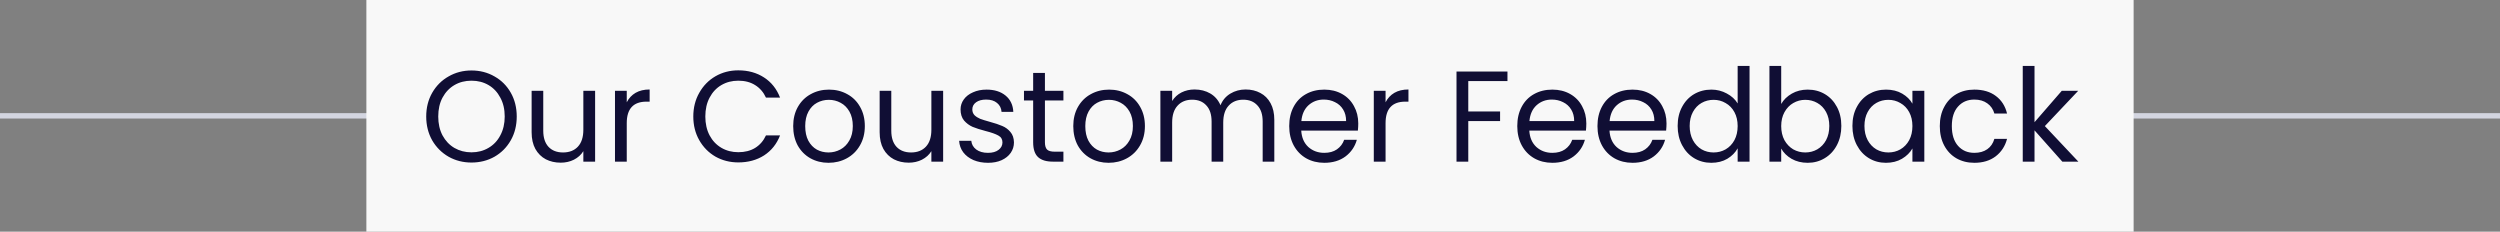 <svg width="464" height="43" viewBox="0 0 464 43" fill="none" xmlns="http://www.w3.org/2000/svg">
<rect x="0" y="0" width="464" height="43" fill="#808080" stroke="none"/>
<line x1="3.44088e-08" y1="21.5" x2="464" y2="21.5" stroke="#D3D5E0"/>
<rect width="328" height="43" transform="translate(68)" fill="#F8F8F8"/>
<path d="M87.506 30.168C85.954 30.168 84.538 29.808 83.258 29.088C81.978 28.352 80.962 27.336 80.21 26.04C79.474 24.728 79.106 23.256 79.106 21.624C79.106 19.992 79.474 18.528 80.21 17.232C80.962 15.92 81.978 14.904 83.258 14.184C84.538 13.448 85.954 13.08 87.506 13.08C89.074 13.08 90.498 13.448 91.778 14.184C93.058 14.904 94.066 15.912 94.802 17.208C95.538 18.504 95.906 19.976 95.906 21.624C95.906 23.272 95.538 24.744 94.802 26.04C94.066 27.336 93.058 28.352 91.778 29.088C90.498 29.808 89.074 30.168 87.506 30.168ZM87.506 28.272C88.674 28.272 89.722 28 90.65 27.456C91.594 26.912 92.33 26.136 92.858 25.128C93.402 24.12 93.674 22.952 93.674 21.624C93.674 20.28 93.402 19.112 92.858 18.12C92.33 17.112 91.602 16.336 90.674 15.792C89.746 15.248 88.69 14.976 87.506 14.976C86.322 14.976 85.266 15.248 84.338 15.792C83.41 16.336 82.674 17.112 82.13 18.12C81.602 19.112 81.338 20.28 81.338 21.624C81.338 22.952 81.602 24.12 82.13 25.128C82.674 26.136 83.41 26.912 84.338 27.456C85.282 28 86.338 28.272 87.506 28.272ZM110.453 16.848V30H108.269V28.056C107.853 28.728 107.269 29.256 106.517 29.64C105.781 30.008 104.965 30.192 104.069 30.192C103.045 30.192 102.125 29.984 101.309 29.568C100.493 29.136 99.845 28.496 99.365 27.648C98.901 26.8 98.669 25.768 98.669 24.552V16.848H100.829V24.264C100.829 25.56 101.157 26.56 101.813 27.264C102.469 27.952 103.365 28.296 104.501 28.296C105.669 28.296 106.589 27.936 107.261 27.216C107.933 26.496 108.269 25.448 108.269 24.072V16.848H110.453ZM116.325 18.984C116.709 18.232 117.253 17.648 117.957 17.232C118.677 16.816 119.549 16.608 120.573 16.608V18.864H119.997C117.549 18.864 116.325 20.192 116.325 22.848V30H114.141V16.848H116.325V18.984ZM128.677 21.624C128.677 19.992 129.045 18.528 129.781 17.232C130.517 15.92 131.517 14.896 132.781 14.16C134.061 13.424 135.477 13.056 137.029 13.056C138.853 13.056 140.445 13.496 141.805 14.376C143.165 15.256 144.157 16.504 144.781 18.12H142.165C141.701 17.112 141.029 16.336 140.149 15.792C139.285 15.248 138.245 14.976 137.029 14.976C135.861 14.976 134.813 15.248 133.885 15.792C132.957 16.336 132.229 17.112 131.701 18.12C131.173 19.112 130.909 20.28 130.909 21.624C130.909 22.952 131.173 24.12 131.701 25.128C132.229 26.12 132.957 26.888 133.885 27.432C134.813 27.976 135.861 28.248 137.029 28.248C138.245 28.248 139.285 27.984 140.149 27.456C141.029 26.912 141.701 26.136 142.165 25.128H144.781C144.157 26.728 143.165 27.968 141.805 28.848C140.445 29.712 138.853 30.144 137.029 30.144C135.477 30.144 134.061 29.784 132.781 29.064C131.517 28.328 130.517 27.312 129.781 26.016C129.045 24.72 128.677 23.256 128.677 21.624ZM153.768 30.216C152.536 30.216 151.416 29.936 150.408 29.376C149.416 28.816 148.632 28.024 148.056 27C147.496 25.96 147.216 24.76 147.216 23.4C147.216 22.056 147.504 20.872 148.08 19.848C148.672 18.808 149.472 18.016 150.48 17.472C151.488 16.912 152.616 16.632 153.864 16.632C155.112 16.632 156.24 16.912 157.248 17.472C158.256 18.016 159.048 18.8 159.624 19.824C160.216 20.848 160.512 22.04 160.512 23.4C160.512 24.76 160.208 25.96 159.6 27C159.008 28.024 158.2 28.816 157.176 29.376C156.152 29.936 155.016 30.216 153.768 30.216ZM153.768 28.296C154.552 28.296 155.288 28.112 155.976 27.744C156.664 27.376 157.216 26.824 157.632 26.088C158.064 25.352 158.28 24.456 158.28 23.4C158.28 22.344 158.072 21.448 157.656 20.712C157.24 19.976 156.696 19.432 156.024 19.08C155.352 18.712 154.624 18.528 153.84 18.528C153.04 18.528 152.304 18.712 151.632 19.08C150.976 19.432 150.448 19.976 150.048 20.712C149.648 21.448 149.448 22.344 149.448 23.4C149.448 24.472 149.64 25.376 150.024 26.112C150.424 26.848 150.952 27.4 151.608 27.768C152.264 28.12 152.984 28.296 153.768 28.296ZM175.047 16.848V30H172.863V28.056C172.447 28.728 171.863 29.256 171.111 29.64C170.375 30.008 169.559 30.192 168.663 30.192C167.639 30.192 166.719 29.984 165.903 29.568C165.087 29.136 164.439 28.496 163.959 27.648C163.495 26.8 163.263 25.768 163.263 24.552V16.848H165.423V24.264C165.423 25.56 165.751 26.56 166.407 27.264C167.063 27.952 167.959 28.296 169.095 28.296C170.263 28.296 171.183 27.936 171.855 27.216C172.527 26.496 172.863 25.448 172.863 24.072V16.848H175.047ZM183.391 30.216C182.383 30.216 181.479 30.048 180.679 29.712C179.879 29.36 179.247 28.88 178.783 28.272C178.319 27.648 178.063 26.936 178.015 26.136H180.271C180.335 26.792 180.639 27.328 181.183 27.744C181.743 28.16 182.471 28.368 183.367 28.368C184.199 28.368 184.855 28.184 185.335 27.816C185.815 27.448 186.055 26.984 186.055 26.424C186.055 25.848 185.799 25.424 185.287 25.152C184.775 24.864 183.983 24.584 182.911 24.312C181.935 24.056 181.135 23.8 180.511 23.544C179.903 23.272 179.375 22.88 178.927 22.368C178.495 21.84 178.279 21.152 178.279 20.304C178.279 19.632 178.479 19.016 178.879 18.456C179.279 17.896 179.847 17.456 180.583 17.136C181.319 16.8 182.159 16.632 183.103 16.632C184.559 16.632 185.735 17 186.631 17.736C187.527 18.472 188.007 19.48 188.071 20.76H185.887C185.839 20.072 185.559 19.52 185.047 19.104C184.551 18.688 183.879 18.48 183.031 18.48C182.247 18.48 181.623 18.648 181.159 18.984C180.695 19.32 180.463 19.76 180.463 20.304C180.463 20.736 180.599 21.096 180.871 21.384C181.159 21.656 181.511 21.88 181.927 22.056C182.359 22.216 182.951 22.4 183.703 22.608C184.647 22.864 185.415 23.12 186.007 23.376C186.599 23.616 187.103 23.984 187.519 24.48C187.951 24.976 188.175 25.624 188.191 26.424C188.191 27.144 187.991 27.792 187.591 28.368C187.191 28.944 186.623 29.4 185.887 29.736C185.167 30.056 184.335 30.216 183.391 30.216ZM193.938 18.648V26.4C193.938 27.04 194.074 27.496 194.346 27.768C194.618 28.024 195.09 28.152 195.762 28.152H197.37V30H195.402C194.186 30 193.274 29.72 192.666 29.16C192.058 28.6 191.754 27.68 191.754 26.4V18.648H190.05V16.848H191.754V13.536H193.938V16.848H197.37V18.648H193.938ZM205.752 30.216C204.52 30.216 203.4 29.936 202.392 29.376C201.4 28.816 200.616 28.024 200.04 27C199.48 25.96 199.2 24.76 199.2 23.4C199.2 22.056 199.488 20.872 200.064 19.848C200.656 18.808 201.456 18.016 202.464 17.472C203.472 16.912 204.6 16.632 205.848 16.632C207.096 16.632 208.224 16.912 209.232 17.472C210.24 18.016 211.032 18.8 211.608 19.824C212.2 20.848 212.496 22.04 212.496 23.4C212.496 24.76 212.192 25.96 211.584 27C210.992 28.024 210.184 28.816 209.16 29.376C208.136 29.936 207 30.216 205.752 30.216ZM205.752 28.296C206.536 28.296 207.272 28.112 207.96 27.744C208.648 27.376 209.2 26.824 209.616 26.088C210.048 25.352 210.264 24.456 210.264 23.4C210.264 22.344 210.056 21.448 209.64 20.712C209.224 19.976 208.68 19.432 208.008 19.08C207.336 18.712 206.608 18.528 205.824 18.528C205.024 18.528 204.288 18.712 203.616 19.08C202.96 19.432 202.432 19.976 202.032 20.712C201.632 21.448 201.432 22.344 201.432 23.4C201.432 24.472 201.624 25.376 202.008 26.112C202.408 26.848 202.936 27.4 203.592 27.768C204.248 28.12 204.968 28.296 205.752 28.296ZM231.184 16.608C232.208 16.608 233.12 16.824 233.92 17.256C234.72 17.672 235.352 18.304 235.816 19.152C236.28 20 236.512 21.032 236.512 22.248V30H234.352V22.56C234.352 21.248 234.024 20.248 233.368 19.56C232.728 18.856 231.856 18.504 230.752 18.504C229.616 18.504 228.712 18.872 228.04 19.608C227.368 20.328 227.032 21.376 227.032 22.752V30H224.872V22.56C224.872 21.248 224.544 20.248 223.888 19.56C223.248 18.856 222.376 18.504 221.272 18.504C220.136 18.504 219.232 18.872 218.56 19.608C217.888 20.328 217.552 21.376 217.552 22.752V30H215.368V16.848H217.552V18.744C217.984 18.056 218.56 17.528 219.28 17.16C220.016 16.792 220.824 16.608 221.704 16.608C222.808 16.608 223.784 16.856 224.632 17.352C225.48 17.848 226.112 18.576 226.528 19.536C226.896 18.608 227.504 17.888 228.352 17.376C229.2 16.864 230.144 16.608 231.184 16.608ZM252.094 22.92C252.094 23.336 252.07 23.776 252.022 24.24H241.51C241.59 25.536 242.03 26.552 242.83 27.288C243.646 28.008 244.63 28.368 245.782 28.368C246.726 28.368 247.51 28.152 248.134 27.72C248.774 27.272 249.222 26.68 249.478 25.944H251.83C251.478 27.208 250.774 28.24 249.718 29.04C248.662 29.824 247.35 30.216 245.782 30.216C244.534 30.216 243.414 29.936 242.422 29.376C241.446 28.816 240.678 28.024 240.118 27C239.558 25.96 239.278 24.76 239.278 23.4C239.278 22.04 239.55 20.848 240.094 19.824C240.638 18.8 241.398 18.016 242.374 17.472C243.366 16.912 244.502 16.632 245.782 16.632C247.03 16.632 248.134 16.904 249.094 17.448C250.054 17.992 250.79 18.744 251.302 19.704C251.83 20.648 252.094 21.72 252.094 22.92ZM249.838 22.464C249.838 21.632 249.654 20.92 249.286 20.328C248.918 19.72 248.414 19.264 247.774 18.96C247.15 18.64 246.454 18.48 245.686 18.48C244.582 18.48 243.638 18.832 242.854 19.536C242.086 20.24 241.646 21.216 241.534 22.464H249.838ZM257.161 18.984C257.545 18.232 258.089 17.648 258.793 17.232C259.513 16.816 260.385 16.608 261.409 16.608V18.864H260.833C258.385 18.864 257.161 20.192 257.161 22.848V30H254.977V16.848H257.161V18.984ZM279.784 13.272V15.048H272.512V20.688H278.416V22.464H272.512V30H270.328V13.272H279.784ZM294.422 22.92C294.422 23.336 294.398 23.776 294.35 24.24H283.838C283.918 25.536 284.358 26.552 285.158 27.288C285.974 28.008 286.958 28.368 288.11 28.368C289.054 28.368 289.838 28.152 290.462 27.72C291.102 27.272 291.55 26.68 291.806 25.944H294.158C293.806 27.208 293.102 28.24 292.046 29.04C290.99 29.824 289.678 30.216 288.11 30.216C286.862 30.216 285.742 29.936 284.75 29.376C283.774 28.816 283.006 28.024 282.446 27C281.886 25.96 281.606 24.76 281.606 23.4C281.606 22.04 281.878 20.848 282.422 19.824C282.966 18.8 283.726 18.016 284.702 17.472C285.694 16.912 286.83 16.632 288.11 16.632C289.358 16.632 290.462 16.904 291.422 17.448C292.382 17.992 293.118 18.744 293.63 19.704C294.158 20.648 294.422 21.72 294.422 22.92ZM292.166 22.464C292.166 21.632 291.982 20.92 291.614 20.328C291.246 19.72 290.742 19.264 290.102 18.96C289.478 18.64 288.782 18.48 288.014 18.48C286.91 18.48 285.966 18.832 285.182 19.536C284.414 20.24 283.974 21.216 283.862 22.464H292.166ZM309.305 22.92C309.305 23.336 309.281 23.776 309.233 24.24H298.721C298.801 25.536 299.241 26.552 300.041 27.288C300.857 28.008 301.841 28.368 302.993 28.368C303.937 28.368 304.721 28.152 305.345 27.72C305.985 27.272 306.433 26.68 306.689 25.944H309.041C308.689 27.208 307.985 28.24 306.929 29.04C305.873 29.824 304.561 30.216 302.993 30.216C301.745 30.216 300.625 29.936 299.633 29.376C298.657 28.816 297.889 28.024 297.329 27C296.769 25.96 296.489 24.76 296.489 23.4C296.489 22.04 296.761 20.848 297.305 19.824C297.849 18.8 298.609 18.016 299.585 17.472C300.577 16.912 301.713 16.632 302.993 16.632C304.241 16.632 305.345 16.904 306.305 17.448C307.265 17.992 308.001 18.744 308.513 19.704C309.041 20.648 309.305 21.72 309.305 22.92ZM307.049 22.464C307.049 21.632 306.865 20.92 306.497 20.328C306.129 19.72 305.625 19.264 304.985 18.96C304.361 18.64 303.665 18.48 302.897 18.48C301.793 18.48 300.849 18.832 300.065 19.536C299.297 20.24 298.857 21.216 298.745 22.464H307.049ZM311.372 23.376C311.372 22.032 311.644 20.856 312.188 19.848C312.732 18.824 313.476 18.032 314.42 17.472C315.38 16.912 316.452 16.632 317.636 16.632C318.66 16.632 319.612 16.872 320.492 17.352C321.372 17.816 322.044 18.432 322.508 19.2V12.24H324.716V30H322.508V27.528C322.076 28.312 321.436 28.96 320.588 29.472C319.74 29.968 318.748 30.216 317.612 30.216C316.444 30.216 315.38 29.928 314.42 29.352C313.476 28.776 312.732 27.968 312.188 26.928C311.644 25.888 311.372 24.704 311.372 23.376ZM322.508 23.4C322.508 22.408 322.308 21.544 321.908 20.808C321.508 20.072 320.964 19.512 320.276 19.128C319.604 18.728 318.86 18.528 318.044 18.528C317.228 18.528 316.484 18.72 315.812 19.104C315.14 19.488 314.604 20.048 314.204 20.784C313.804 21.52 313.604 22.384 313.604 23.376C313.604 24.384 313.804 25.264 314.204 26.016C314.604 26.752 315.14 27.32 315.812 27.72C316.484 28.104 317.228 28.296 318.044 28.296C318.86 28.296 319.604 28.104 320.276 27.72C320.964 27.32 321.508 26.752 321.908 26.016C322.308 25.264 322.508 24.392 322.508 23.4ZM330.591 19.296C331.039 18.512 331.695 17.872 332.559 17.376C333.423 16.88 334.407 16.632 335.511 16.632C336.695 16.632 337.759 16.912 338.703 17.472C339.647 18.032 340.391 18.824 340.935 19.848C341.479 20.856 341.751 22.032 341.751 23.376C341.751 24.704 341.479 25.888 340.935 26.928C340.391 27.968 339.639 28.776 338.679 29.352C337.735 29.928 336.679 30.216 335.511 30.216C334.375 30.216 333.375 29.968 332.511 29.472C331.663 28.976 331.023 28.344 330.591 27.576V30H328.407V12.24H330.591V19.296ZM339.519 23.376C339.519 22.384 339.319 21.52 338.919 20.784C338.519 20.048 337.975 19.488 337.287 19.104C336.615 18.72 335.871 18.528 335.055 18.528C334.255 18.528 333.511 18.728 332.823 19.128C332.151 19.512 331.607 20.08 331.191 20.832C330.791 21.568 330.591 22.424 330.591 23.4C330.591 24.392 330.791 25.264 331.191 26.016C331.607 26.752 332.151 27.32 332.823 27.72C333.511 28.104 334.255 28.296 335.055 28.296C335.871 28.296 336.615 28.104 337.287 27.72C337.975 27.32 338.519 26.752 338.919 26.016C339.319 25.264 339.519 24.384 339.519 23.376ZM343.809 23.376C343.809 22.032 344.081 20.856 344.625 19.848C345.169 18.824 345.913 18.032 346.857 17.472C347.817 16.912 348.881 16.632 350.049 16.632C351.201 16.632 352.201 16.88 353.049 17.376C353.897 17.872 354.529 18.496 354.945 19.248V16.848H357.153V30H354.945V27.552C354.513 28.32 353.865 28.96 353.001 29.472C352.153 29.968 351.161 30.216 350.025 30.216C348.857 30.216 347.801 29.928 346.857 29.352C345.913 28.776 345.169 27.968 344.625 26.928C344.081 25.888 343.809 24.704 343.809 23.376ZM354.945 23.4C354.945 22.408 354.745 21.544 354.345 20.808C353.945 20.072 353.401 19.512 352.713 19.128C352.041 18.728 351.297 18.528 350.481 18.528C349.665 18.528 348.921 18.72 348.249 19.104C347.577 19.488 347.041 20.048 346.641 20.784C346.241 21.52 346.041 22.384 346.041 23.376C346.041 24.384 346.241 25.264 346.641 26.016C347.041 26.752 347.577 27.32 348.249 27.72C348.921 28.104 349.665 28.296 350.481 28.296C351.297 28.296 352.041 28.104 352.713 27.72C353.401 27.32 353.945 26.752 354.345 26.016C354.745 25.264 354.945 24.392 354.945 23.4ZM360.028 23.4C360.028 22.04 360.3 20.856 360.844 19.848C361.388 18.824 362.14 18.032 363.1 17.472C364.076 16.912 365.188 16.632 366.436 16.632C368.052 16.632 369.38 17.024 370.42 17.808C371.476 18.592 372.172 19.68 372.508 21.072H370.156C369.932 20.272 369.492 19.64 368.836 19.176C368.196 18.712 367.396 18.48 366.436 18.48C365.188 18.48 364.18 18.912 363.412 19.776C362.644 20.624 362.26 21.832 362.26 23.4C362.26 24.984 362.644 26.208 363.412 27.072C364.18 27.936 365.188 28.368 366.436 28.368C367.396 28.368 368.196 28.144 368.836 27.696C369.476 27.248 369.916 26.608 370.156 25.776H372.508C372.156 27.12 371.452 28.2 370.396 29.016C369.34 29.816 368.02 30.216 366.436 30.216C365.188 30.216 364.076 29.936 363.1 29.376C362.14 28.816 361.388 28.024 360.844 27C360.3 25.976 360.028 24.776 360.028 23.4ZM382.766 30L377.606 24.192V30H375.422V12.24H377.606V22.68L382.67 16.848H385.718L379.526 23.4L385.742 30H382.766Z" fill="#100E34"/>
</svg>

